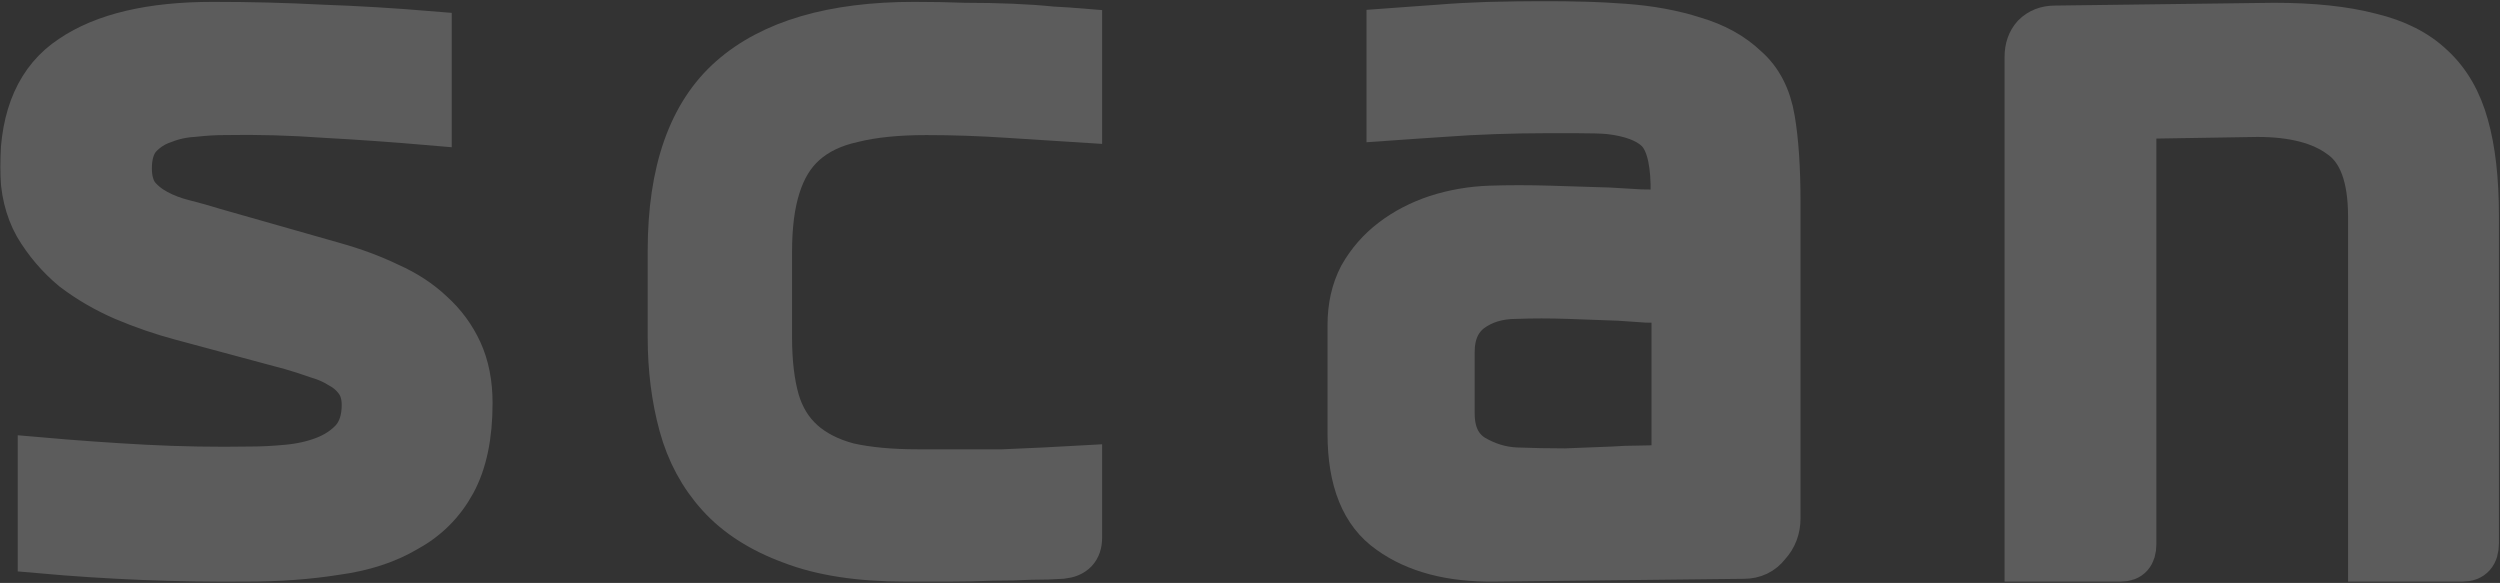 <svg width="1158" height="270" viewBox="0 0 1158 270" fill="none" xmlns="http://www.w3.org/2000/svg">
<rect x="0" y="0" width="1158" height="270" fill="#333333" stroke="none"/>
<g opacity="0.2">
<mask id="path-1-outside-1" maskUnits="userSpaceOnUse" x="0.04" y="0.43" width="1158" height="270" fill="black">
<rect fill="white" x="0.04" y="0.43" width="1158" height="270"/>
<path d="M154.95 122.23C164.123 124.81 172.58 127.963 180.32 131.69C188.06 135.13 194.653 139.43 200.1 144.59C205.833 149.75 210.277 155.77 213.43 162.65C216.583 169.53 218.16 177.557 218.16 186.73C218.16 201.923 215.58 214.25 210.42 223.71C205.26 233.17 197.95 240.48 188.49 245.64C179.317 251.087 168.28 254.67 155.38 256.39C142.767 258.397 129.007 259.4 114.1 259.4C82.28 259.687 50.317 258.397 18.21 255.53V212.53C34.55 213.963 50.747 215.11 66.8 215.97C83.14 216.83 99.623 217.117 116.25 216.83C121.41 216.83 127 216.543 133.02 215.97C139.327 215.397 145.06 214.107 150.22 212.1C155.38 210.093 159.68 207.227 163.12 203.5C166.56 199.487 168.28 194.183 168.28 187.59C168.28 183.29 167.277 179.707 165.27 176.84C163.263 173.973 160.683 171.68 157.53 169.96C154.377 167.953 150.793 166.377 146.78 165.23C142.767 163.797 138.753 162.507 134.74 161.36L83.57 147.6C74.97 145.307 66.227 142.297 57.34 138.57C48.74 134.843 40.857 130.257 33.69 124.81C26.81 119.077 21.077 112.34 16.49 104.6C12.19 96.86 10.04 87.83 10.04 77.51C10.04 53.43 17.637 36.373 32.83 26.34C48.023 16.02 69.953 10.86 98.62 10.86C115.82 10.86 132.59 11.29 148.93 12.15C165.27 12.723 182.04 13.727 199.24 15.16V57.3C182.613 55.867 166.417 54.72 150.65 53.86C134.883 52.713 119.26 52.283 103.78 52.57C99.48 52.57 94.75 52.857 89.59 53.43C84.717 53.717 80.13 54.72 75.83 56.44C71.53 57.873 67.803 60.31 64.65 63.75C61.783 67.19 60.35 71.92 60.35 77.94C60.35 83.1 61.497 87.257 63.79 90.41C66.083 93.277 69.093 95.713 72.82 97.72C76.547 99.727 80.703 101.303 85.29 102.45C89.877 103.597 94.463 104.887 99.05 106.32L154.95 122.23Z"/>
<path d="M419.23 259.4C398.017 259.4 380.387 256.677 366.34 251.23C352.293 246.07 341.113 238.903 332.8 229.73C324.487 220.557 318.61 209.663 315.17 197.05C311.73 184.437 310.01 170.82 310.01 156.2V116.21C310.01 79.23 319.47 52.427 338.39 35.8C357.31 19.173 385.69 10.86 423.53 10.86C431.27 10.86 439.01 11.003 446.75 11.29C454.49 11.29 461.8 11.433 468.68 11.72C475.56 12.007 481.723 12.437 487.17 13.01C492.617 13.297 497.06 13.583 500.5 13.87V56.01C491.327 55.437 480.147 54.72 466.96 53.86C454.06 53 441.447 52.57 429.12 52.57C415.647 52.57 404.323 53.717 395.15 56.01C385.977 58.017 378.523 61.6 372.79 66.76C367.343 71.633 363.33 78.227 360.75 86.54C358.17 94.567 356.88 104.6 356.88 116.64V156.2C356.88 167.667 358.027 177.413 360.32 185.44C362.613 193.18 366.483 199.487 371.93 204.36C377.377 209.233 384.4 212.817 393 215.11C401.887 217.117 412.637 218.12 425.25 218.12C431.27 218.12 437.577 218.12 444.17 218.12C451.05 218.12 457.787 218.12 464.38 218.12C471.26 217.833 477.71 217.547 483.73 217.26C490.037 216.973 495.627 216.687 500.5 216.4V249.08C500.5 254.527 497.633 257.537 491.9 258.11C487.887 258.397 483.157 258.54 477.71 258.54C472.263 258.827 466.243 258.97 459.65 258.97C453.343 259.257 446.75 259.4 439.87 259.4C432.99 259.4 426.11 259.4 419.23 259.4Z"/>
<path d="M692.42 259.4C672.067 259.687 655.727 255.387 643.4 246.5C631.073 237.9 624.91 222.707 624.91 200.92V150.61C624.91 142.01 626.63 134.413 630.07 127.82C633.797 121.227 638.67 115.637 644.69 111.05C650.71 106.463 657.59 102.88 665.33 100.3C673.357 97.72 681.67 96.287 690.27 96C698.87 95.713 708.043 95.713 717.79 96C727.823 96.287 736.997 96.573 745.31 96.86C750.183 97.147 755.057 97.433 759.93 97.72C764.803 97.72 769.677 97.863 774.55 98.15V85.25C774.263 72.923 771.827 64.61 767.24 60.31C762.653 56.01 755.343 53.287 745.31 52.14C742.157 51.853 737.427 51.71 731.12 51.71C725.1 51.71 719.653 51.71 714.78 51.71C707.9 51.71 700.303 51.853 691.99 52.14C683.677 52.427 675.793 52.857 668.34 53.43C664.04 53.717 659.74 54.003 655.44 54.29C651.14 54.577 646.983 54.863 642.97 55.15V13.87C646.983 13.583 650.853 13.297 654.58 13.01C658.593 12.723 662.607 12.437 666.62 12.15C673.5 11.577 681.24 11.147 689.84 10.86C698.44 10.573 707.04 10.43 715.64 10.43C728.253 10.43 740.437 10.86 752.19 11.72C764.23 12.58 775.123 14.587 784.87 17.74C794.617 20.607 802.643 25.05 808.95 31.07C815.543 36.803 819.7 44.83 821.42 55.15C823.14 65.183 824 78.083 824 93.85V240.05C824 244.923 822.423 249.08 819.27 252.52C816.403 256.247 812.533 258.11 807.66 258.11L692.42 259.4ZM769.82 215.97C773.26 215.97 774.98 214.393 774.98 211.24V139.86C770.967 139.573 766.81 139.43 762.51 139.43C758.21 139.143 754.053 138.857 750.04 138.57C742.873 138.283 734.99 137.997 726.39 137.71C717.79 137.423 709.763 137.423 702.31 137.71C693.997 137.71 686.973 139.86 681.24 144.16C675.793 148.46 673.07 154.767 673.07 163.08V191.46C673.07 200.633 676.223 207.227 682.53 211.24C688.837 214.967 695.43 216.973 702.31 217.26C709.763 217.547 717.36 217.69 725.1 217.69C733.127 217.403 740.437 217.117 747.03 216.83C751.043 216.543 754.913 216.4 758.64 216.4C762.367 216.4 766.093 216.257 769.82 215.97Z"/>
<path d="M988.83 252.09C988.83 256.963 986.68 259.4 982.38 259.4H938.52V26.34C938.52 22.327 939.667 19.03 941.96 16.45C944.54 13.87 947.837 12.58 951.85 12.58L1053.33 11.29C1071.1 11.29 1086.01 12.867 1098.05 16.02C1110.09 18.887 1119.69 23.76 1126.86 30.64C1134.31 37.52 1139.62 46.693 1142.77 58.16C1145.92 69.34 1147.5 83.243 1147.5 99.87V251.66C1147.5 256.82 1145.21 259.4 1140.62 259.4H1097.62V100.3C1097.62 81.953 1093.03 69.627 1083.86 63.32C1074.97 56.727 1062.22 53.43 1045.59 53.43L992.27 54.29C989.977 54.29 988.83 55.293 988.83 57.3V252.09Z"/>
</mask>
<path d="M154.95 122.23C164.123 124.81 172.58 127.963 180.32 131.69C188.06 135.13 194.653 139.43 200.1 144.59C205.833 149.75 210.277 155.77 213.43 162.65C216.583 169.53 218.16 177.557 218.16 186.73C218.16 201.923 215.58 214.25 210.42 223.71C205.26 233.17 197.95 240.48 188.49 245.64C179.317 251.087 168.28 254.67 155.38 256.39C142.767 258.397 129.007 259.4 114.1 259.4C82.28 259.687 50.317 258.397 18.21 255.53V212.53C34.55 213.963 50.747 215.11 66.8 215.97C83.14 216.83 99.623 217.117 116.25 216.83C121.41 216.83 127 216.543 133.02 215.97C139.327 215.397 145.06 214.107 150.22 212.1C155.38 210.093 159.68 207.227 163.12 203.5C166.56 199.487 168.28 194.183 168.28 187.59C168.28 183.29 167.277 179.707 165.27 176.84C163.263 173.973 160.683 171.68 157.53 169.96C154.377 167.953 150.793 166.377 146.78 165.23C142.767 163.797 138.753 162.507 134.74 161.36L83.57 147.6C74.97 145.307 66.227 142.297 57.34 138.57C48.74 134.843 40.857 130.257 33.69 124.81C26.81 119.077 21.077 112.34 16.49 104.6C12.19 96.86 10.04 87.83 10.04 77.51C10.04 53.43 17.637 36.373 32.83 26.34C48.023 16.02 69.953 10.86 98.62 10.86C115.82 10.86 132.59 11.29 148.93 12.15C165.27 12.723 182.04 13.727 199.24 15.16V57.3C182.613 55.867 166.417 54.72 150.65 53.86C134.883 52.713 119.26 52.283 103.78 52.57C99.48 52.57 94.75 52.857 89.59 53.43C84.717 53.717 80.13 54.72 75.83 56.44C71.53 57.873 67.803 60.31 64.65 63.75C61.783 67.19 60.35 71.92 60.35 77.94C60.35 83.1 61.497 87.257 63.79 90.41C66.083 93.277 69.093 95.713 72.82 97.72C76.547 99.727 80.703 101.303 85.29 102.45C89.877 103.597 94.463 104.887 99.05 106.32L154.95 122.23Z" fill="white"/>
<path d="M419.23 259.4C398.017 259.4 380.387 256.677 366.34 251.23C352.293 246.07 341.113 238.903 332.8 229.73C324.487 220.557 318.61 209.663 315.17 197.05C311.73 184.437 310.01 170.82 310.01 156.2V116.21C310.01 79.23 319.47 52.427 338.39 35.8C357.31 19.173 385.69 10.86 423.53 10.86C431.27 10.86 439.01 11.003 446.75 11.29C454.49 11.29 461.8 11.433 468.68 11.72C475.56 12.007 481.723 12.437 487.17 13.01C492.617 13.297 497.06 13.583 500.5 13.87V56.01C491.327 55.437 480.147 54.72 466.96 53.86C454.06 53 441.447 52.57 429.12 52.57C415.647 52.57 404.323 53.717 395.15 56.01C385.977 58.017 378.523 61.6 372.79 66.76C367.343 71.633 363.33 78.227 360.75 86.54C358.17 94.567 356.88 104.6 356.88 116.64V156.2C356.88 167.667 358.027 177.413 360.32 185.44C362.613 193.18 366.483 199.487 371.93 204.36C377.377 209.233 384.4 212.817 393 215.11C401.887 217.117 412.637 218.12 425.25 218.12C431.27 218.12 437.577 218.12 444.17 218.12C451.05 218.12 457.787 218.12 464.38 218.12C471.26 217.833 477.71 217.547 483.73 217.26C490.037 216.973 495.627 216.687 500.5 216.4V249.08C500.5 254.527 497.633 257.537 491.9 258.11C487.887 258.397 483.157 258.54 477.71 258.54C472.263 258.827 466.243 258.97 459.65 258.97C453.343 259.257 446.75 259.4 439.87 259.4C432.99 259.4 426.11 259.4 419.23 259.4Z" fill="white"/>
<path d="M692.42 259.4C672.067 259.687 655.727 255.387 643.4 246.5C631.073 237.9 624.91 222.707 624.91 200.92V150.61C624.91 142.01 626.63 134.413 630.07 127.82C633.797 121.227 638.67 115.637 644.69 111.05C650.71 106.463 657.59 102.88 665.33 100.3C673.357 97.72 681.67 96.287 690.27 96C698.87 95.713 708.043 95.713 717.79 96C727.823 96.287 736.997 96.573 745.31 96.86C750.183 97.147 755.057 97.433 759.93 97.72C764.803 97.72 769.677 97.863 774.55 98.15V85.25C774.263 72.923 771.827 64.61 767.24 60.31C762.653 56.01 755.343 53.287 745.31 52.14C742.157 51.853 737.427 51.71 731.12 51.71C725.1 51.71 719.653 51.71 714.78 51.71C707.9 51.71 700.303 51.853 691.99 52.14C683.677 52.427 675.793 52.857 668.34 53.43C664.04 53.717 659.74 54.003 655.44 54.29C651.14 54.577 646.983 54.863 642.97 55.15V13.87C646.983 13.583 650.853 13.297 654.58 13.01C658.593 12.723 662.607 12.437 666.62 12.15C673.5 11.577 681.24 11.147 689.84 10.86C698.44 10.573 707.04 10.43 715.64 10.43C728.253 10.43 740.437 10.86 752.19 11.72C764.23 12.58 775.123 14.587 784.87 17.74C794.617 20.607 802.643 25.05 808.95 31.07C815.543 36.803 819.7 44.83 821.42 55.15C823.14 65.183 824 78.083 824 93.85V240.05C824 244.923 822.423 249.08 819.27 252.52C816.403 256.247 812.533 258.11 807.66 258.11L692.42 259.4ZM769.82 215.97C773.26 215.97 774.98 214.393 774.98 211.24V139.86C770.967 139.573 766.81 139.43 762.51 139.43C758.21 139.143 754.053 138.857 750.04 138.57C742.873 138.283 734.99 137.997 726.39 137.71C717.79 137.423 709.763 137.423 702.31 137.71C693.997 137.71 686.973 139.86 681.24 144.16C675.793 148.46 673.07 154.767 673.07 163.08V191.46C673.07 200.633 676.223 207.227 682.53 211.24C688.837 214.967 695.43 216.973 702.31 217.26C709.763 217.547 717.36 217.69 725.1 217.69C733.127 217.403 740.437 217.117 747.03 216.83C751.043 216.543 754.913 216.4 758.64 216.4C762.367 216.4 766.093 216.257 769.82 215.97Z" fill="white"/>
<path d="M988.83 252.09C988.83 256.963 986.68 259.4 982.38 259.4H938.52V26.34C938.52 22.327 939.667 19.03 941.96 16.45C944.54 13.87 947.837 12.58 951.85 12.58L1053.33 11.29C1071.1 11.29 1086.01 12.867 1098.05 16.02C1110.09 18.887 1119.69 23.76 1126.86 30.64C1134.31 37.52 1139.62 46.693 1142.77 58.16C1145.92 69.34 1147.5 83.243 1147.5 99.87V251.66C1147.5 256.82 1145.21 259.4 1140.62 259.4H1097.62V100.3C1097.62 81.953 1093.03 69.627 1083.86 63.32C1074.97 56.727 1062.22 53.43 1045.59 53.43L992.27 54.29C989.977 54.29 988.83 55.293 988.83 57.3V252.09Z" fill="white"/>
<path d="M154.95 122.23C164.123 124.81 172.58 127.963 180.32 131.69C188.06 135.13 194.653 139.43 200.1 144.59C205.833 149.75 210.277 155.77 213.43 162.65C216.583 169.53 218.16 177.557 218.16 186.73C218.16 201.923 215.58 214.25 210.42 223.71C205.26 233.17 197.95 240.48 188.49 245.64C179.317 251.087 168.28 254.67 155.38 256.39C142.767 258.397 129.007 259.4 114.1 259.4C82.28 259.687 50.317 258.397 18.21 255.53V212.53C34.55 213.963 50.747 215.11 66.8 215.97C83.14 216.83 99.623 217.117 116.25 216.83C121.41 216.83 127 216.543 133.02 215.97C139.327 215.397 145.06 214.107 150.22 212.1C155.38 210.093 159.68 207.227 163.12 203.5C166.56 199.487 168.28 194.183 168.28 187.59C168.28 183.29 167.277 179.707 165.27 176.84C163.263 173.973 160.683 171.68 157.53 169.96C154.377 167.953 150.793 166.377 146.78 165.23C142.767 163.797 138.753 162.507 134.74 161.36L83.57 147.6C74.97 145.307 66.227 142.297 57.34 138.57C48.74 134.843 40.857 130.257 33.69 124.81C26.81 119.077 21.077 112.34 16.49 104.6C12.19 96.86 10.04 87.83 10.04 77.51C10.04 53.43 17.637 36.373 32.83 26.34C48.023 16.02 69.953 10.86 98.62 10.86C115.82 10.86 132.59 11.29 148.93 12.15C165.27 12.723 182.04 13.727 199.24 15.16V57.3C182.613 55.867 166.417 54.72 150.65 53.86C134.883 52.713 119.26 52.283 103.78 52.57C99.48 52.57 94.75 52.857 89.59 53.43C84.717 53.717 80.13 54.72 75.83 56.44C71.53 57.873 67.803 60.31 64.65 63.75C61.783 67.19 60.35 71.92 60.35 77.94C60.35 83.1 61.497 87.257 63.79 90.41C66.083 93.277 69.093 95.713 72.82 97.72C76.547 99.727 80.703 101.303 85.29 102.45C89.877 103.597 94.463 104.887 99.05 106.32L154.95 122.23Z" stroke="white" stroke-width="20" mask="url(#path-1-outside-1)"/>
<path d="M419.23 259.4C398.017 259.4 380.387 256.677 366.34 251.23C352.293 246.07 341.113 238.903 332.8 229.73C324.487 220.557 318.61 209.663 315.17 197.05C311.73 184.437 310.01 170.82 310.01 156.2V116.21C310.01 79.23 319.47 52.427 338.39 35.8C357.31 19.173 385.69 10.86 423.53 10.86C431.27 10.86 439.01 11.003 446.75 11.29C454.49 11.29 461.8 11.433 468.68 11.72C475.56 12.007 481.723 12.437 487.17 13.01C492.617 13.297 497.06 13.583 500.5 13.87V56.01C491.327 55.437 480.147 54.72 466.96 53.86C454.06 53 441.447 52.57 429.12 52.57C415.647 52.57 404.323 53.717 395.15 56.01C385.977 58.017 378.523 61.6 372.79 66.76C367.343 71.633 363.33 78.227 360.75 86.54C358.17 94.567 356.88 104.6 356.88 116.64V156.2C356.88 167.667 358.027 177.413 360.32 185.44C362.613 193.18 366.483 199.487 371.93 204.36C377.377 209.233 384.4 212.817 393 215.11C401.887 217.117 412.637 218.12 425.25 218.12C431.27 218.12 437.577 218.12 444.17 218.12C451.05 218.12 457.787 218.12 464.38 218.12C471.26 217.833 477.71 217.547 483.73 217.26C490.037 216.973 495.627 216.687 500.5 216.4V249.08C500.5 254.527 497.633 257.537 491.9 258.11C487.887 258.397 483.157 258.54 477.71 258.54C472.263 258.827 466.243 258.97 459.65 258.97C453.343 259.257 446.75 259.4 439.87 259.4C432.99 259.4 426.11 259.4 419.23 259.4Z" stroke="white" stroke-width="20" mask="url(#path-1-outside-1)"/>
<path d="M692.42 259.4C672.067 259.687 655.727 255.387 643.4 246.5C631.073 237.9 624.91 222.707 624.91 200.92V150.61C624.91 142.01 626.63 134.413 630.07 127.82C633.797 121.227 638.67 115.637 644.69 111.05C650.71 106.463 657.59 102.88 665.33 100.3C673.357 97.72 681.67 96.287 690.27 96C698.87 95.713 708.043 95.713 717.79 96C727.823 96.287 736.997 96.573 745.31 96.86C750.183 97.147 755.057 97.433 759.93 97.72C764.803 97.72 769.677 97.863 774.55 98.15V85.25C774.263 72.923 771.827 64.61 767.24 60.31C762.653 56.01 755.343 53.287 745.31 52.14C742.157 51.853 737.427 51.71 731.12 51.71C725.1 51.71 719.653 51.71 714.78 51.71C707.9 51.71 700.303 51.853 691.99 52.14C683.677 52.427 675.793 52.857 668.34 53.43C664.04 53.717 659.74 54.003 655.44 54.29C651.14 54.577 646.983 54.863 642.97 55.15V13.87C646.983 13.583 650.853 13.297 654.58 13.01C658.593 12.723 662.607 12.437 666.62 12.15C673.5 11.577 681.24 11.147 689.84 10.86C698.44 10.573 707.04 10.43 715.64 10.43C728.253 10.43 740.437 10.86 752.19 11.72C764.23 12.58 775.123 14.587 784.87 17.74C794.617 20.607 802.643 25.05 808.95 31.07C815.543 36.803 819.7 44.83 821.42 55.15C823.14 65.183 824 78.083 824 93.85V240.05C824 244.923 822.423 249.08 819.27 252.52C816.403 256.247 812.533 258.11 807.66 258.11L692.42 259.4ZM769.82 215.97C773.26 215.97 774.98 214.393 774.98 211.24V139.86C770.967 139.573 766.81 139.43 762.51 139.43C758.21 139.143 754.053 138.857 750.04 138.57C742.873 138.283 734.99 137.997 726.39 137.71C717.79 137.423 709.763 137.423 702.31 137.71C693.997 137.71 686.973 139.86 681.24 144.16C675.793 148.46 673.07 154.767 673.07 163.08V191.46C673.07 200.633 676.223 207.227 682.53 211.24C688.837 214.967 695.43 216.973 702.31 217.26C709.763 217.547 717.36 217.69 725.1 217.69C733.127 217.403 740.437 217.117 747.03 216.83C751.043 216.543 754.913 216.4 758.64 216.4C762.367 216.4 766.093 216.257 769.82 215.97Z" stroke="white" stroke-width="20" mask="url(#path-1-outside-1)"/>
<path d="M988.83 252.09C988.83 256.963 986.68 259.4 982.38 259.4H938.52V26.34C938.52 22.327 939.667 19.03 941.96 16.45C944.54 13.87 947.837 12.58 951.85 12.58L1053.33 11.29C1071.1 11.29 1086.01 12.867 1098.05 16.02C1110.09 18.887 1119.69 23.76 1126.86 30.64C1134.31 37.52 1139.62 46.693 1142.77 58.16C1145.92 69.34 1147.5 83.243 1147.5 99.87V251.66C1147.5 256.82 1145.21 259.4 1140.62 259.4H1097.62V100.3C1097.62 81.953 1093.03 69.627 1083.86 63.32C1074.97 56.727 1062.22 53.43 1045.59 53.43L992.27 54.29C989.977 54.29 988.83 55.293 988.83 57.3V252.09Z" stroke="white" stroke-width="20" mask="url(#path-1-outside-1)"/>
</g>
</svg>
